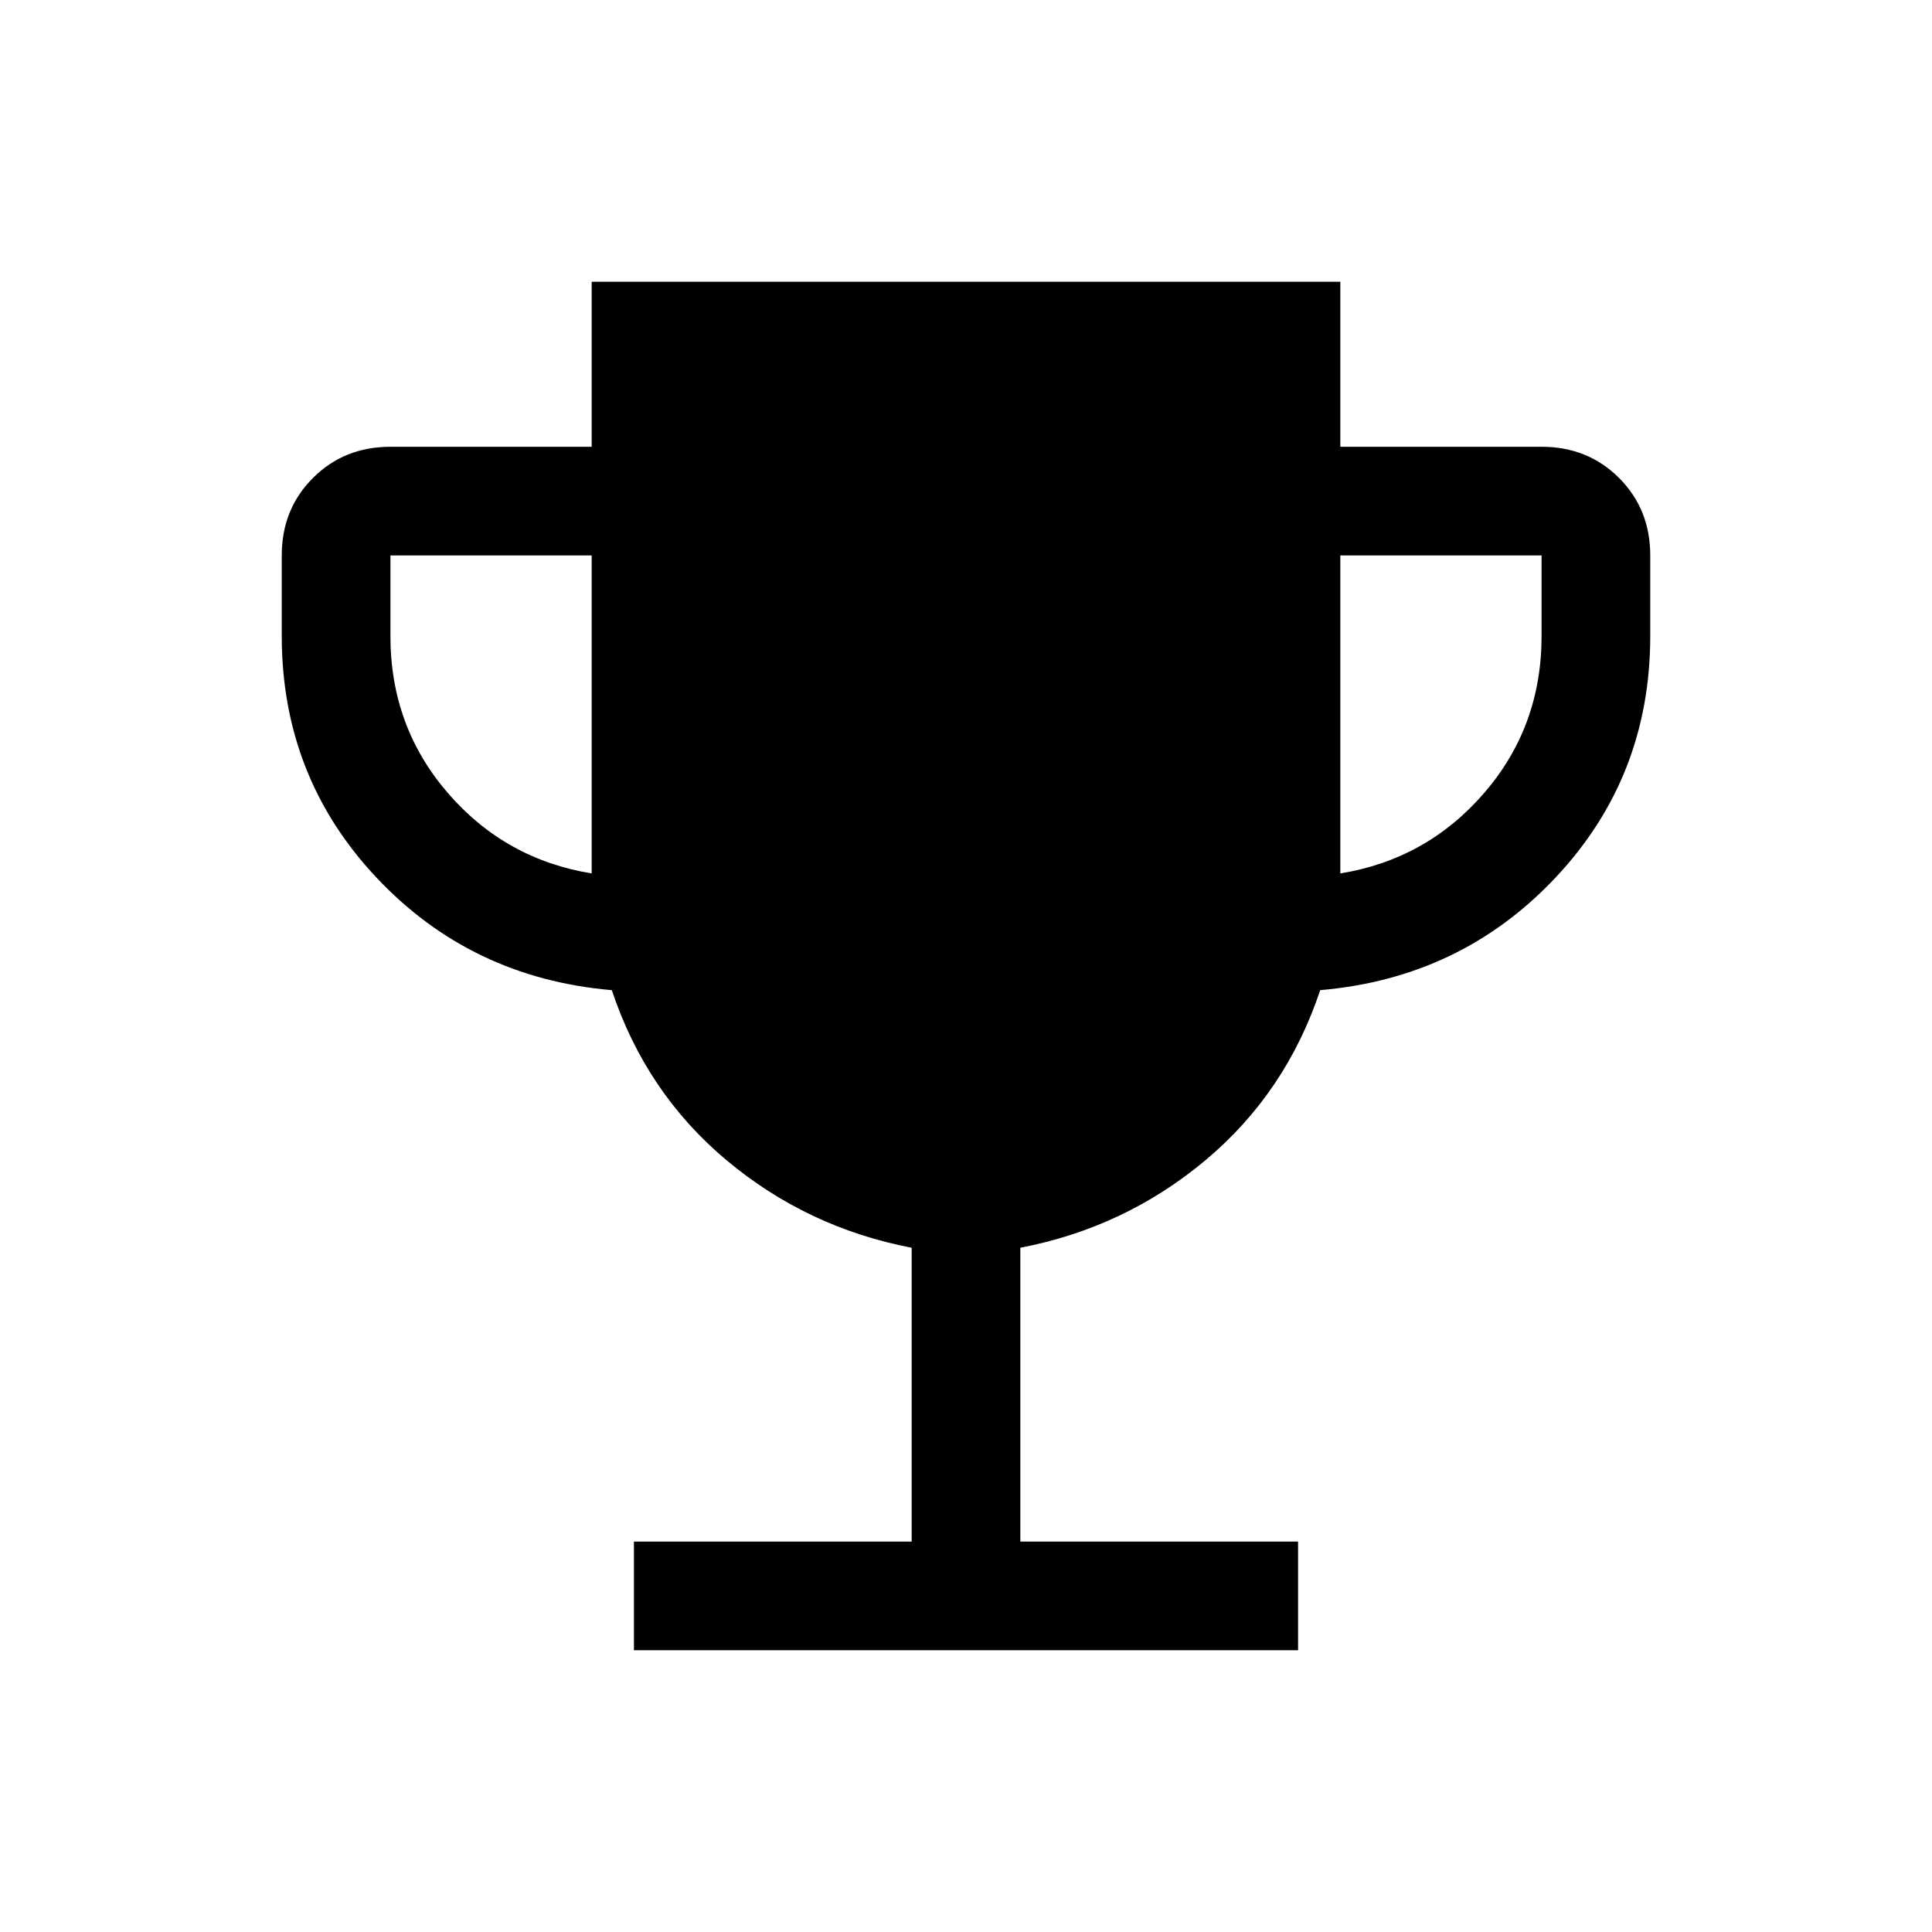 <svg xmlns="http://www.w3.org/2000/svg" height="24" viewBox="0 -960 960 960" width="24"><path d="M315-140v-54h138v-146q-52-10-92-43.5T304-468q-70-6-117-56t-47-120v-40q0-23 15.5-38.5T194-738h100v-82h372v82h100q23 0 38.5 15.5T820-684v40q0 70-47 120t-117 56q-17 51-57 84.5T507-340v146h138v54H315Zm-21-386v-158H194v40q0 45 28.5 78t71.5 40Zm372 0q43-7 71.5-40t28.5-78v-40H666v158Z"/></svg>